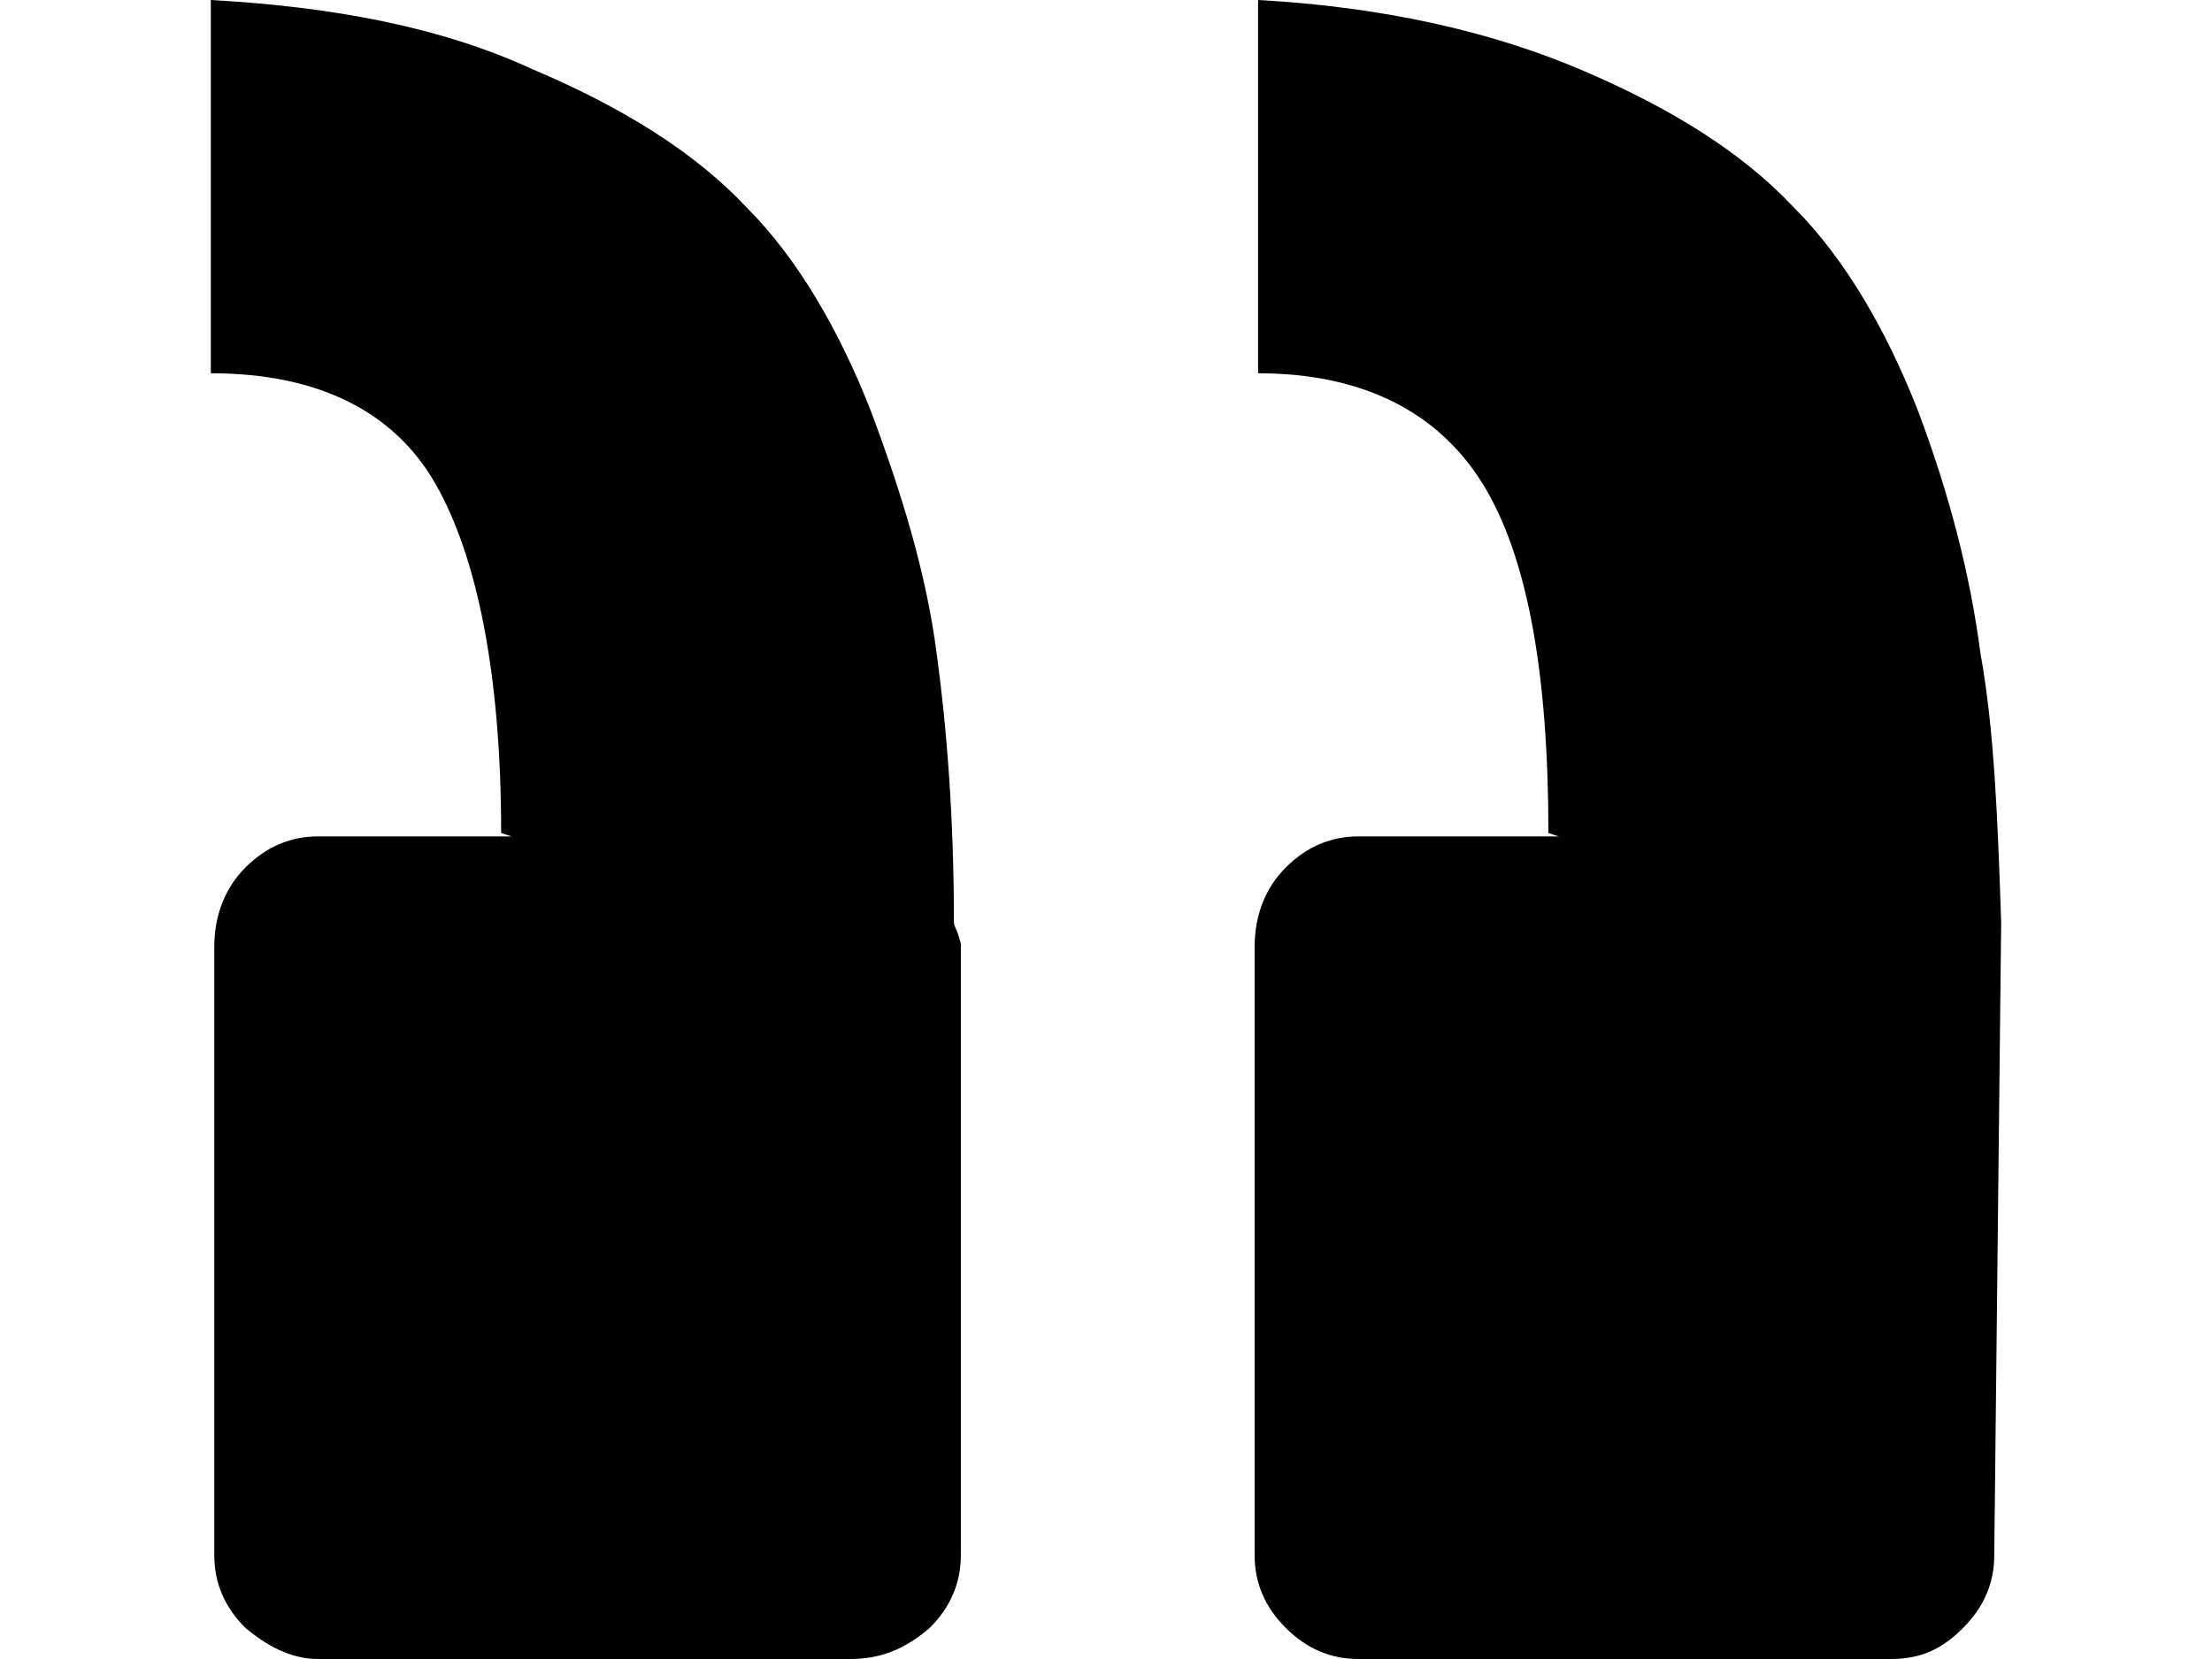 <svg xmlns="http://www.w3.org/2000/svg" viewBox="0 0 64 48">
<path d="M57.9,26.7c-0.1-3-0.2-5.6-0.6-7.8c-0.3-2.3-0.9-4.6-1.8-7c-0.9-2.3-2.1-4.4-3.6-5.9c-1.5-1.6-3.6-2.9-6.2-4
	C43.1,0.9,40,0.2,36.4,0v10.8c3,0,5.2,1.1,6.5,3.2c1.3,2.1,1.9,5.5,1.9,10.1l0.3,0.1h-5.8c-0.8,0-1.5,0.3-2.1,0.9
	c-0.6,0.6-0.9,1.4-0.9,2.3V45c0,0.8,0.3,1.5,0.9,2.1c0.6,0.6,1.3,0.9,2.1,0.9h15.4c0.9,0,1.5-0.3,2.1-0.9c0.6-0.6,0.9-1.3,0.9-2.1
	L57.9,26.7L57.9,26.7z M27.6,26.7c0-3-0.2-5.6-0.5-7.8c-0.3-2.3-1-4.6-1.9-7c-0.9-2.3-2.1-4.4-3.6-5.9c-1.5-1.6-3.6-2.9-6.2-4
	C12.8,0.8,9.7,0.2,6.1,0v10.8c3.1,0,5.3,1.1,6.5,3.2s1.9,5.5,1.9,10.1l0.3,0.1H9.2c-0.8,0-1.5,0.3-2.1,0.9c-0.6,0.6-0.9,1.4-0.9,2.3
	V45c0,0.8,0.3,1.5,0.9,2.1C7.7,47.6,8.4,48,9.2,48h15.4c0.9,0,1.6-0.3,2.3-0.9c0.6-0.6,0.9-1.3,0.9-2.1V27.3
	C27.7,26.9,27.6,26.8,27.6,26.7L27.6,26.7z"/>
</svg>
